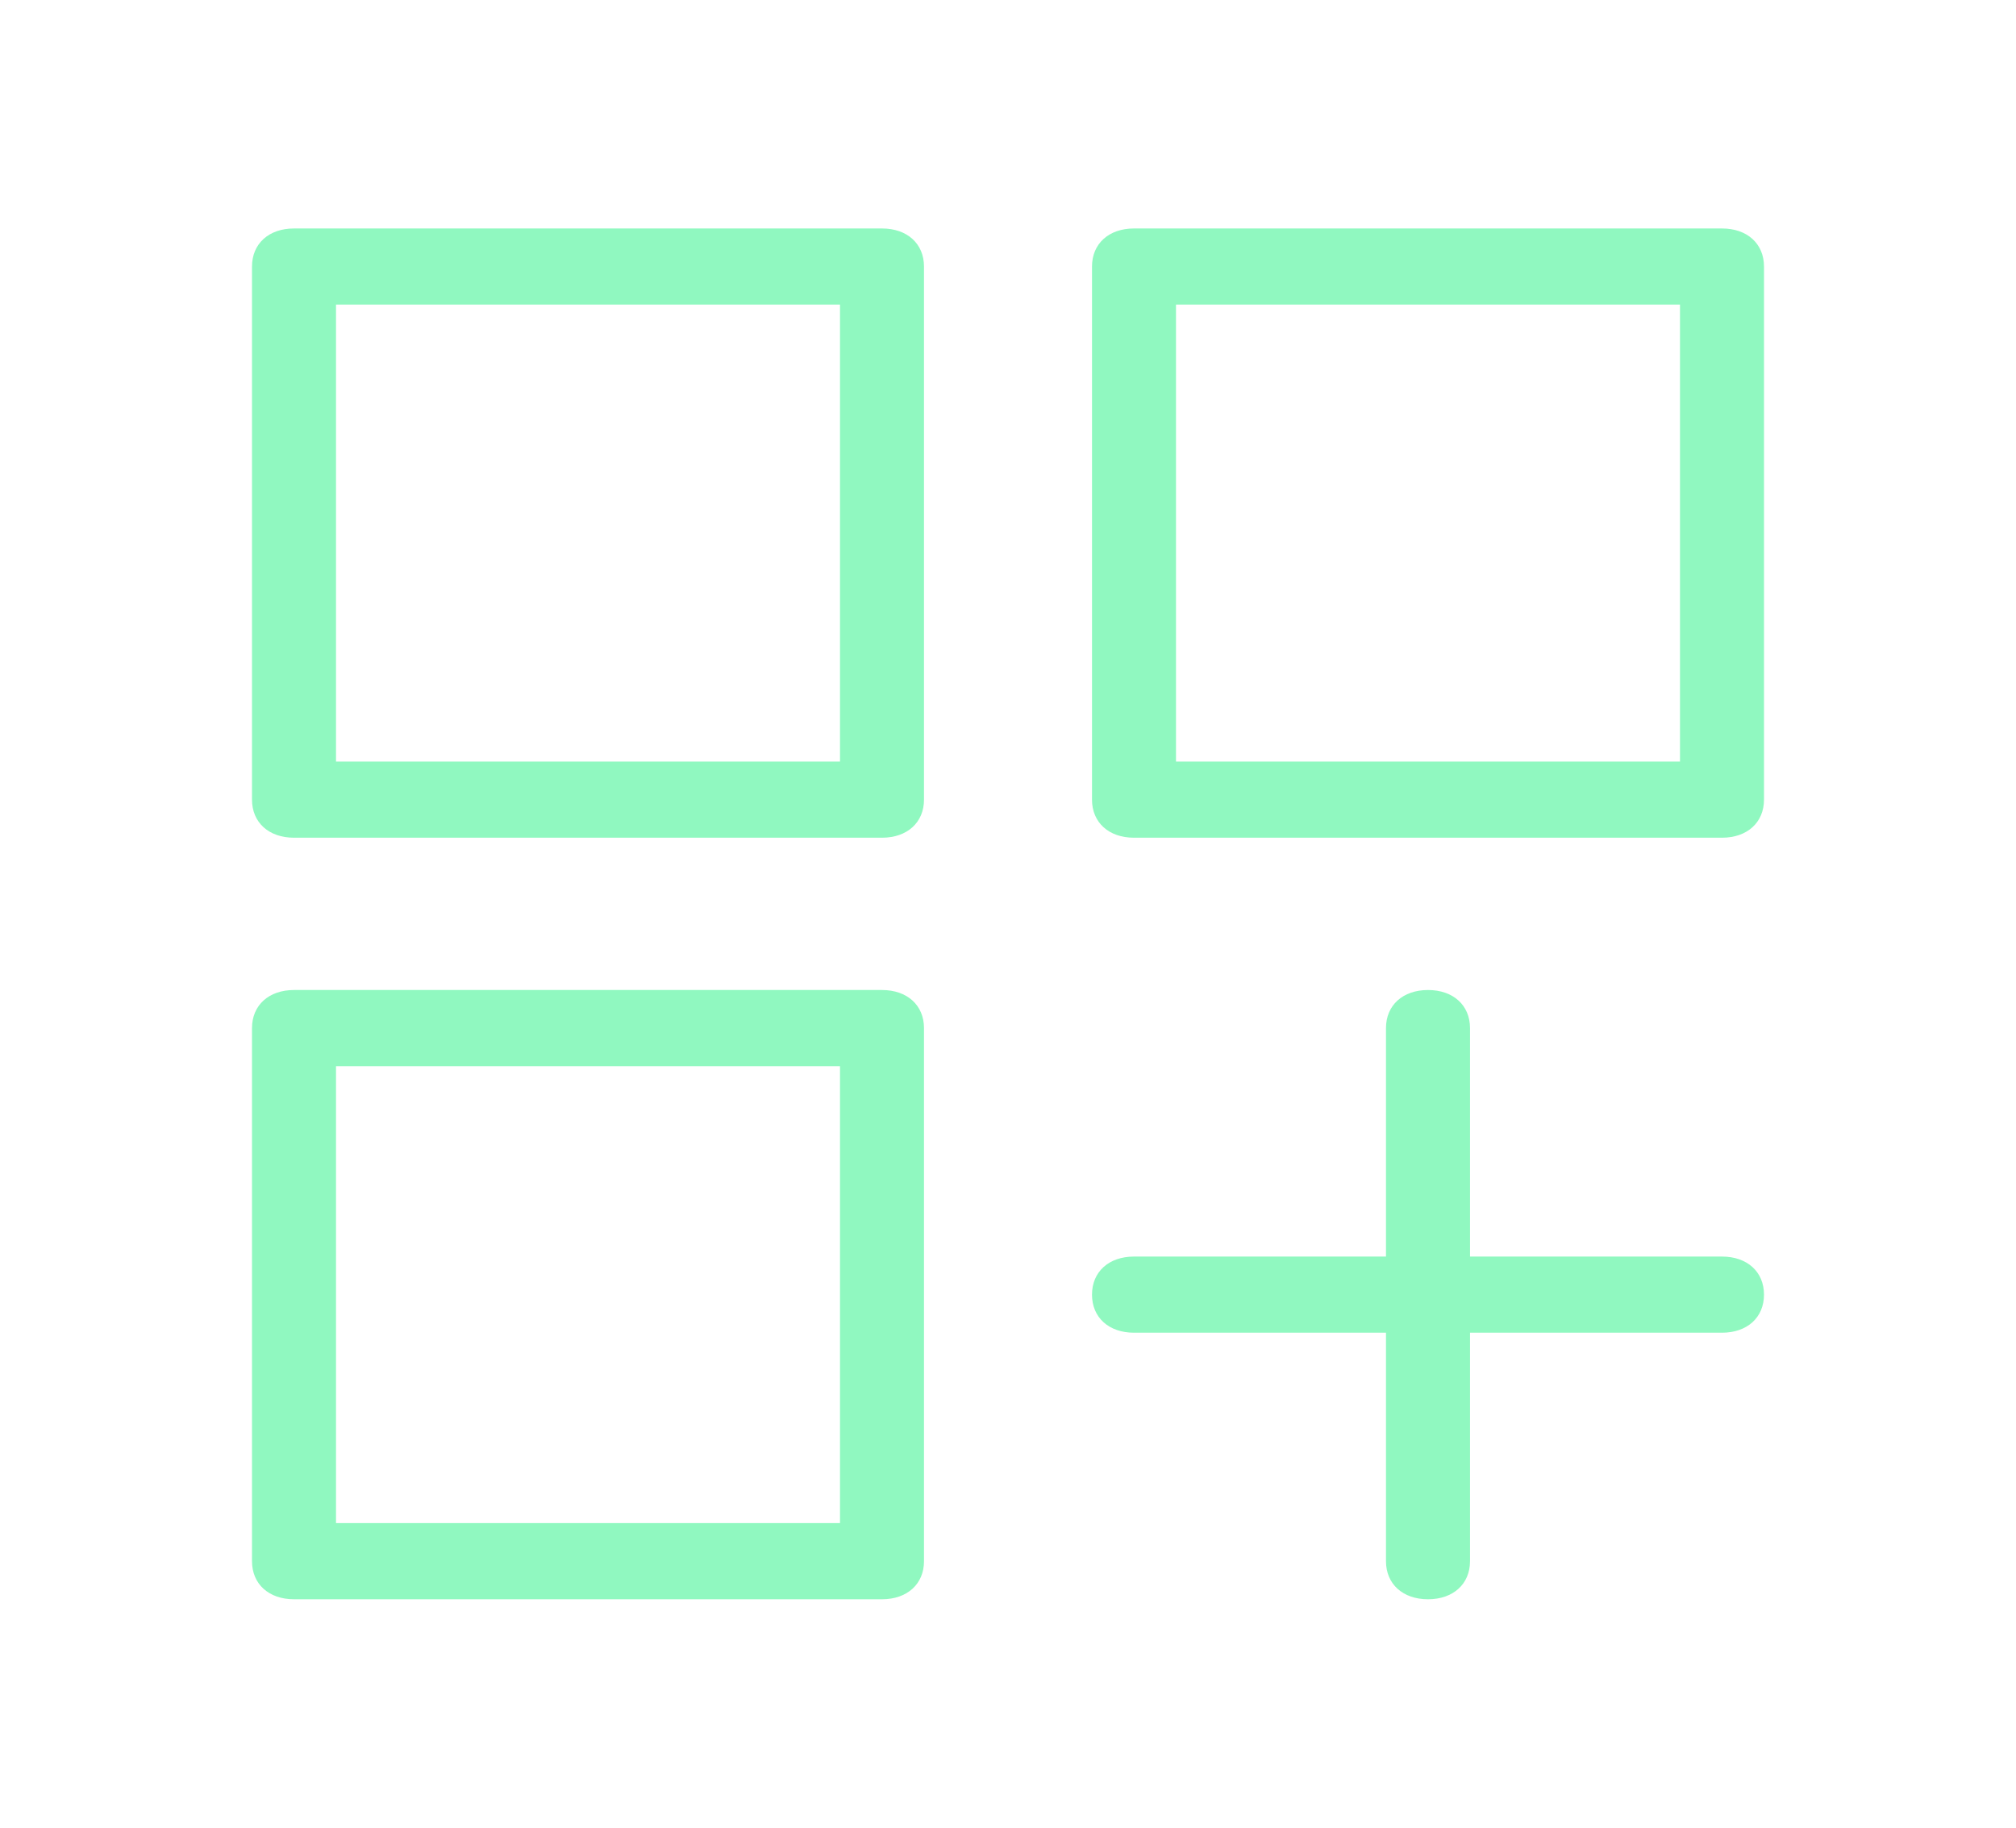 <svg width="75" height="68" viewBox="0 0 75 68" fill="none" xmlns="http://www.w3.org/2000/svg">
<path d="M32.812 36.833H10.938C10 36.833 9.375 37.4 9.375 38.25V58.083C9.375 58.933 10 59.5 10.938 59.5H32.812C33.75 59.5 34.375 58.933 34.375 58.083V38.25C34.375 37.4 33.75 36.833 32.812 36.833ZM31.25 56.667H12.5V39.667H31.25V56.667ZM32.812 8.5H10.938C10 8.5 9.375 9.067 9.375 9.917V29.75C9.375 30.6 10 31.167 10.938 31.167H32.812C33.75 31.167 34.375 30.6 34.375 29.75V9.917C34.375 9.067 33.75 8.5 32.812 8.5ZM31.25 28.333H12.5V11.333H31.25V28.333ZM64.062 8.5H42.188C41.25 8.5 40.625 9.067 40.625 9.917V29.75C40.625 30.6 41.25 31.167 42.188 31.167H64.062C65 31.167 65.625 30.6 65.625 29.75V9.917C65.625 9.067 65 8.5 64.062 8.5ZM62.5 28.333H43.75V11.333H62.5V28.333ZM64.062 46.75H54.688V38.25C54.688 37.4 54.062 36.833 53.125 36.833C52.188 36.833 51.562 37.4 51.562 38.25V46.75H42.188C41.25 46.75 40.625 47.317 40.625 48.167C40.625 49.017 41.25 49.583 42.188 49.583H51.562V58.083C51.562 58.933 52.188 59.5 53.125 59.5C54.062 59.5 54.688 58.933 54.688 58.083V49.583H64.062C65 49.583 65.625 49.017 65.625 48.167C65.625 47.317 65 46.75 64.062 46.75Z" fill="#90F8C0"/>
</svg>
